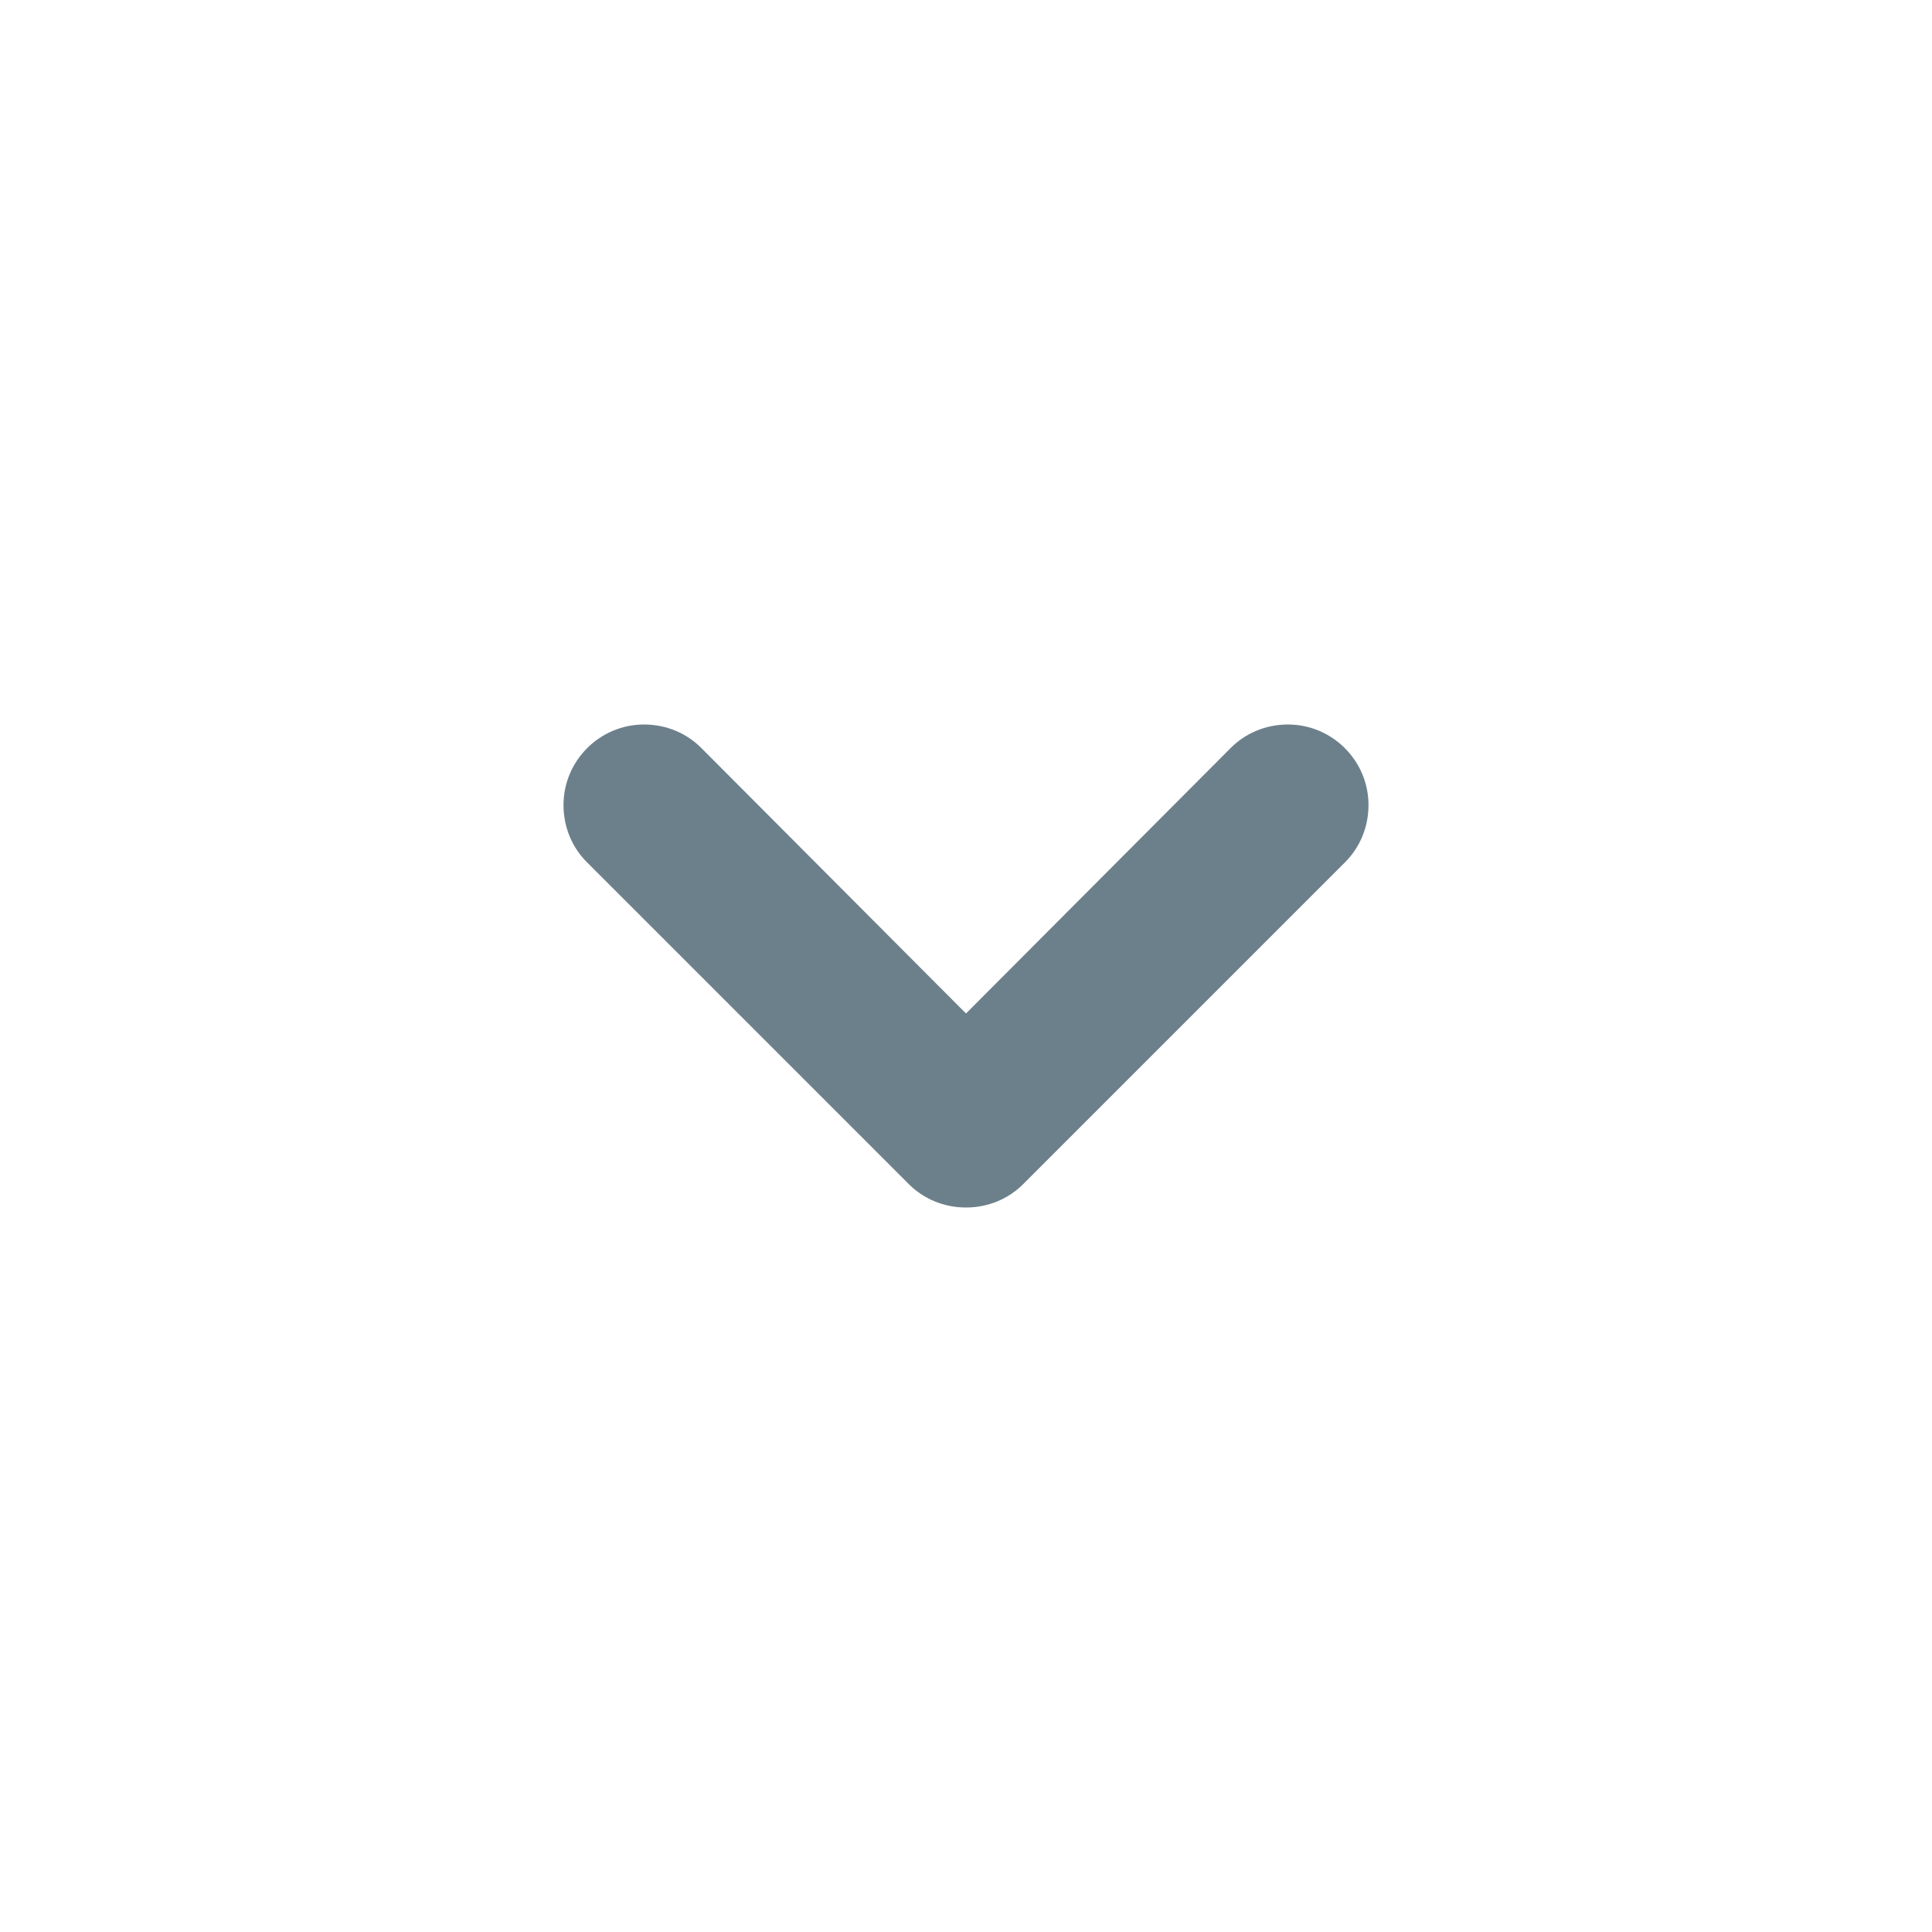 <svg width="24" height="24" viewBox="0 0 24 24" fill="none" xmlns="http://www.w3.org/2000/svg">
<g id="Icons / Down">
<path id="chevron-down" d="M16 9C15.72 9 15.47 9.11 15.29 9.29L12 12.59L8.71 9.29C8.53 9.11 8.28 9 8 9C7.45 9 7 9.45 7 10C7 10.28 7.11 10.53 7.29 10.71L11.29 14.71C11.47 14.89 11.72 15 12 15C12.28 15 12.53 14.89 12.71 14.71L16.71 10.71C16.89 10.53 17 10.28 17 10C17 9.45 16.55 9 16 9Z" fill="#6C808B"/>
</g>
</svg>
